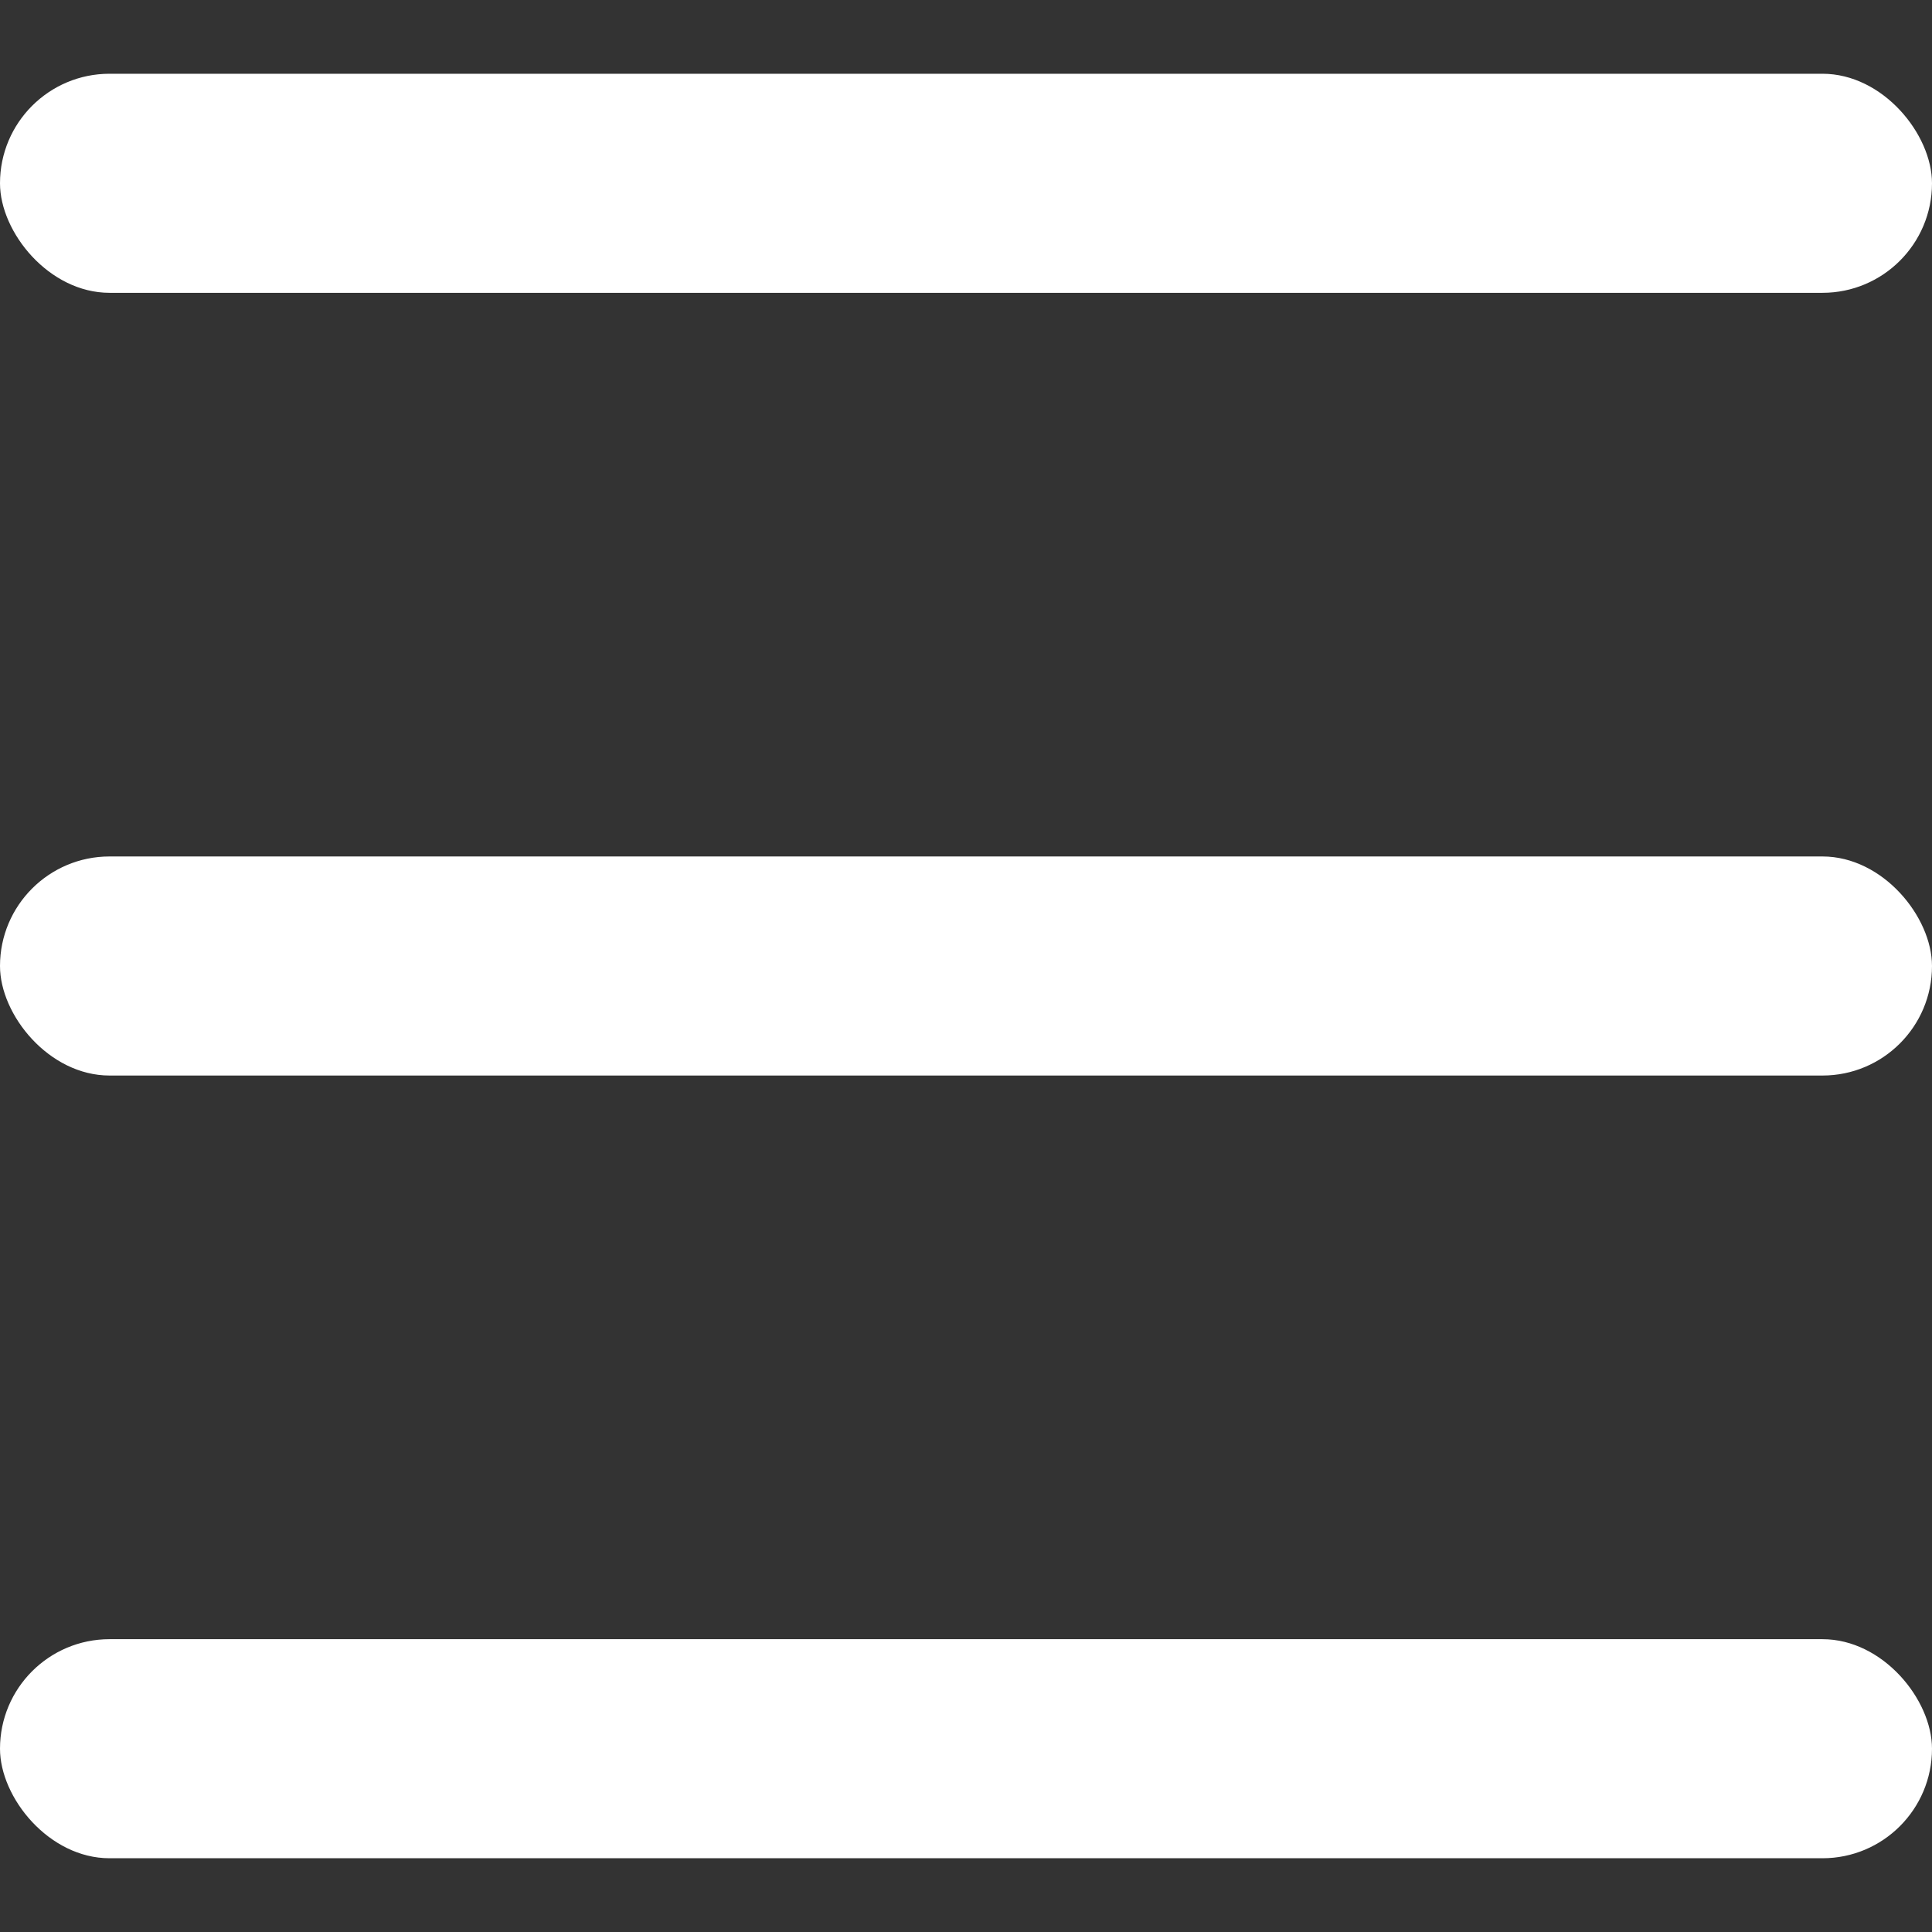 <?xml version="1.0" encoding="UTF-8" standalone="no"?>
<svg
   viewBox="0 0 26.458 26.458"
   version="1.1"
   id="svg1"
   inkscape:version="1.3.2 (091e20ef0f, 2023-11-25)"
   sodipodi:docname="burger_menu_icon.svg"
   xmlns:inkscape="http://www.inkscape.org/namespaces/inkscape"
   xmlns:sodipodi="http://sodipodi.sourceforge.net/DTD/sodipodi-0.dtd"
   xmlns="http://www.w3.org/2000/svg"
   xmlns:svg="http://www.w3.org/2000/svg">
  <rect x="0" y="0" width="26.458" height="26.458" fill="#333333" stroke="none"/>
  <g
     inkscape:label="Layer 1"
     inkscape:groupmode="layer"
     id="layer1"
     transform="translate(-91.771,-135.271)">
    <rect
       style="fill:#ffffff;stroke:#ff8080;stroke-width:0;stroke-linecap:square;stroke-linejoin:round;paint-order:stroke fill markers"
       id="rect1"
       width="26.458"
       height="3"
       x="91.771"
       y="136.281"
       ry="1.5" />
    <rect
       style="fill:#ffffff;stroke:#ff8080;stroke-width:0;stroke-linecap:square;stroke-linejoin:round;paint-order:stroke fill markers"
       id="rect2"
       width="26.458"
       height="3"
       x="91.771"
       y="147"
       ry="1.5" />
    <rect
       style="fill:#ffffff;stroke:#ff8080;stroke-width:0;stroke-linecap:square;stroke-linejoin:round;paint-order:stroke fill markers"
       id="rect3"
       width="26.458"
       height="3"
       x="91.771"
       y="157.719"
       ry="1.5" />
  </g>
</svg>
